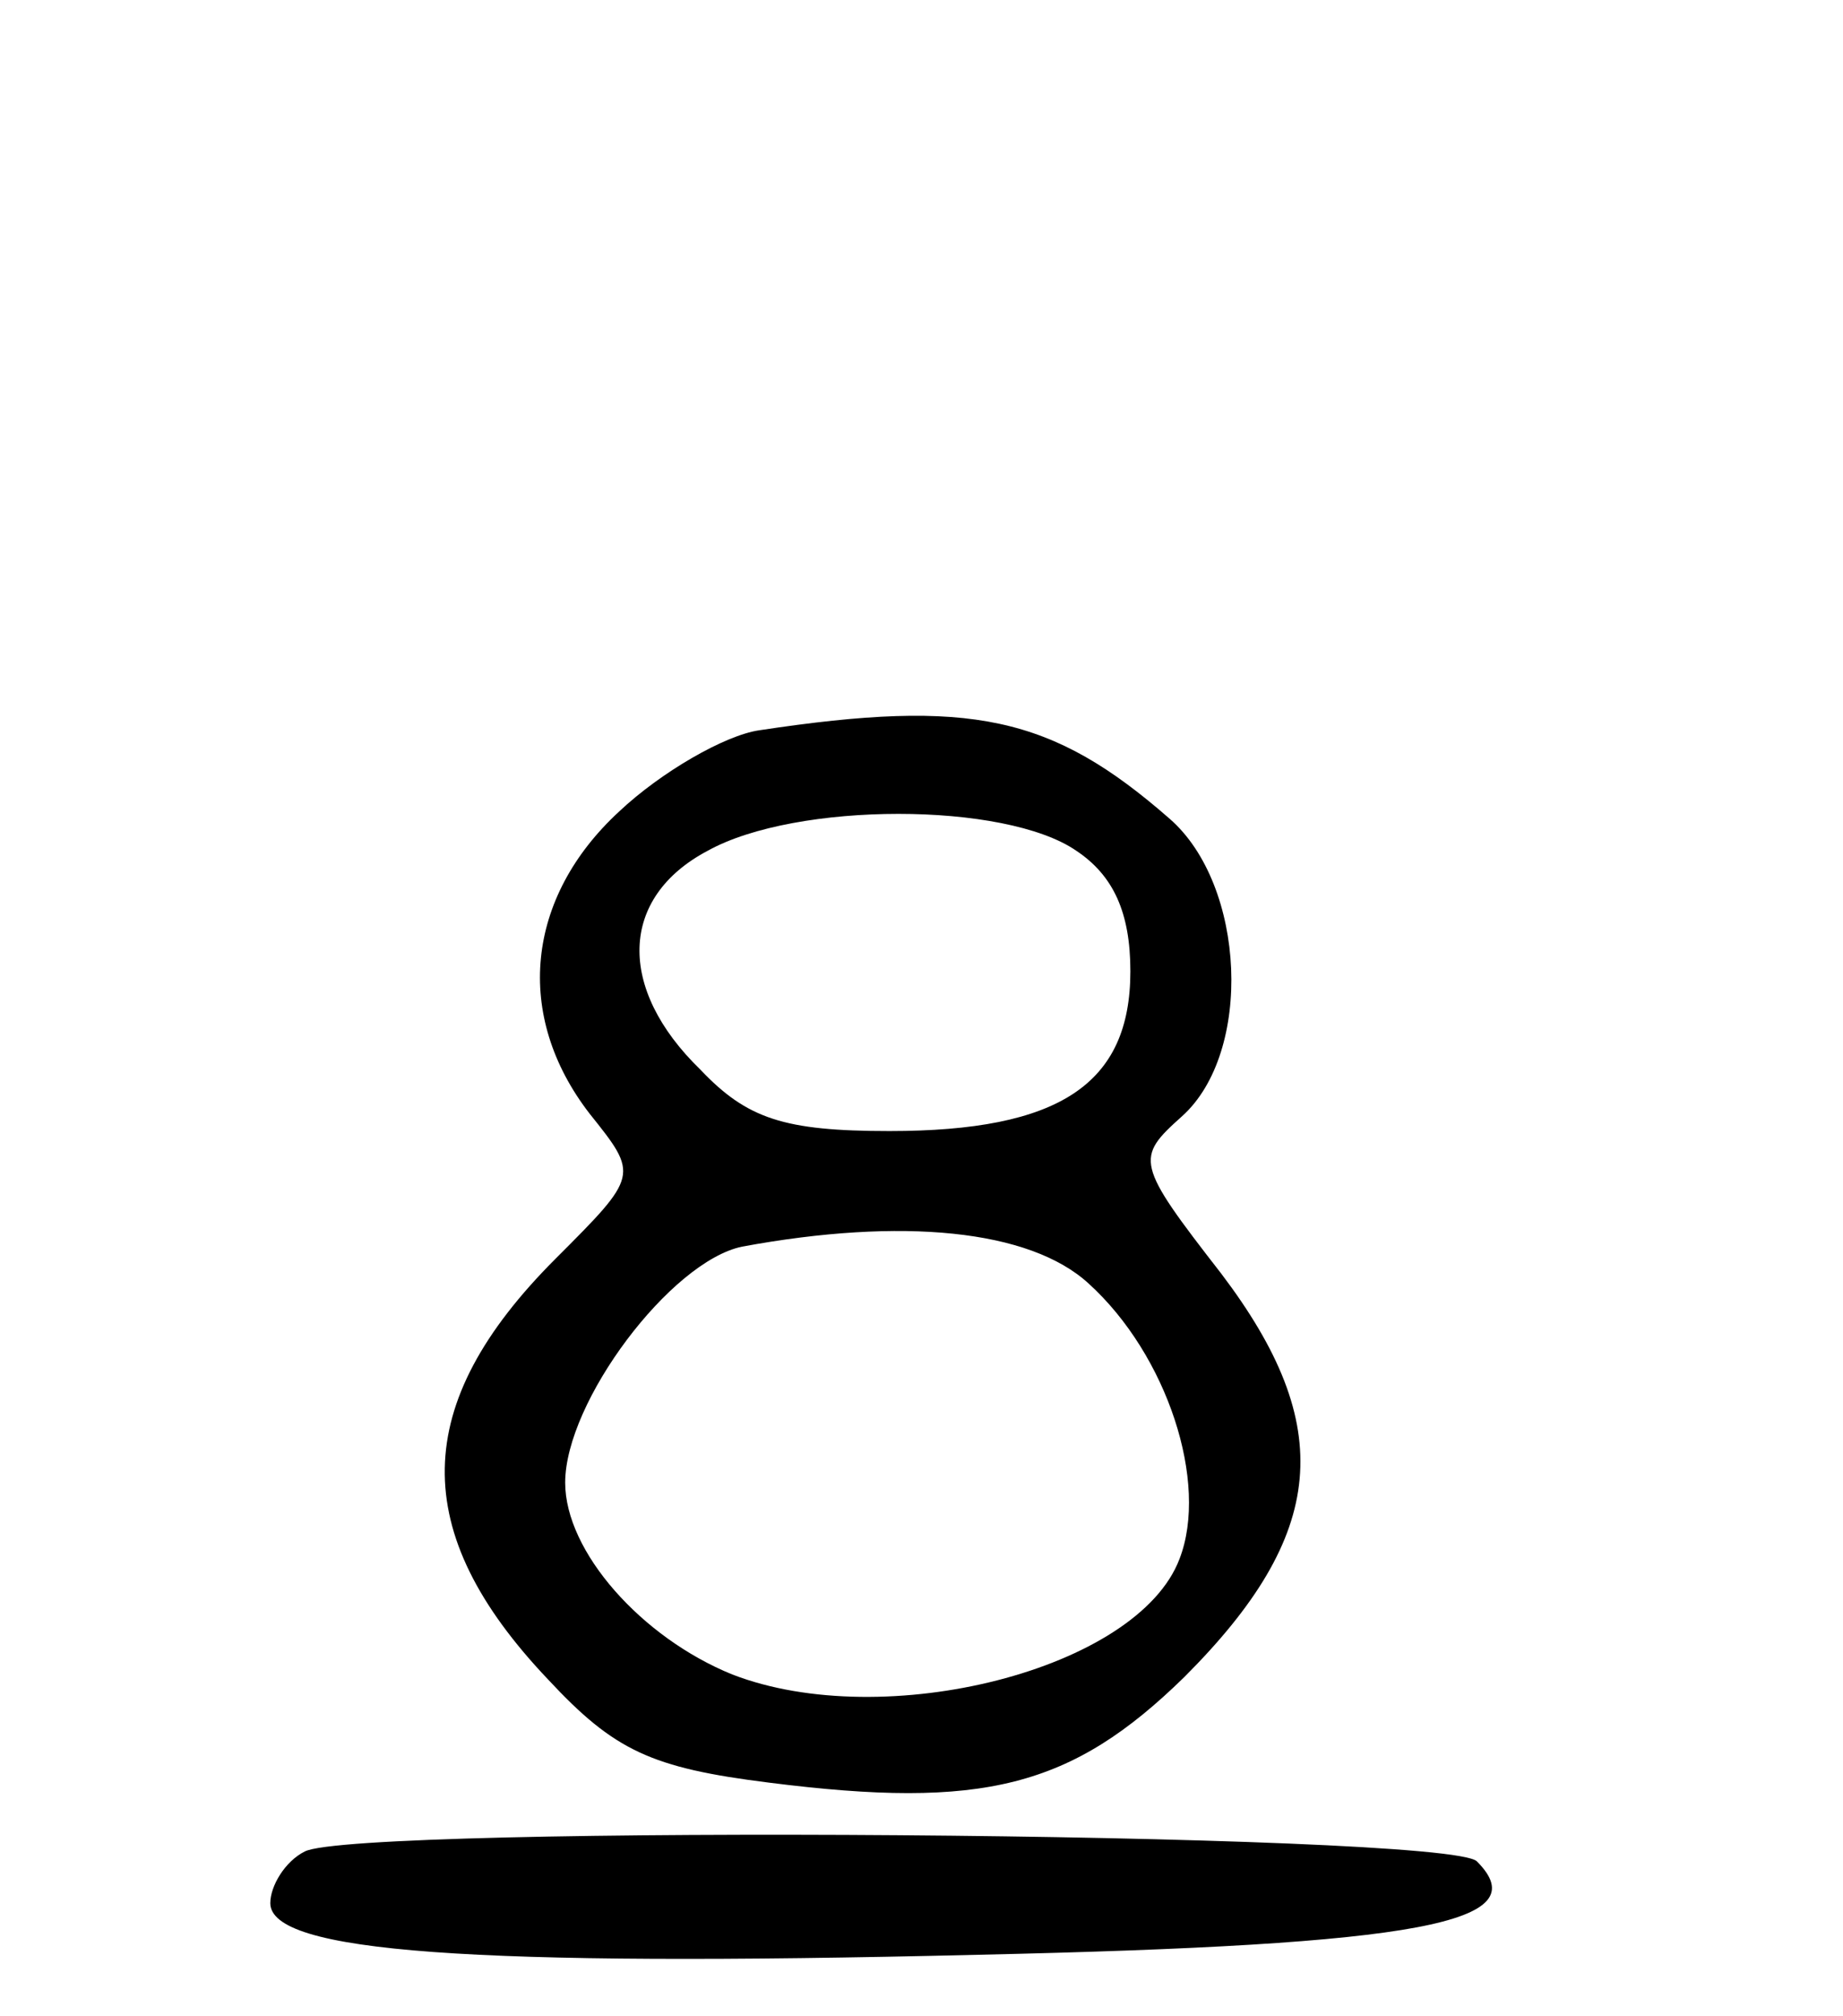 <svg version="1.0" xmlns="http://www.w3.org/2000/svg"
 width="75pt" height="82pt" viewBox="0 0 75 82"
 preserveAspectRatio="xMidYMid meet">
<g transform="translate(0,82) scale(0.1,-0.1)"
fill="#000000" stroke="none">
<path d="M309 523 c-14 -2 -40 -17 -57 -33 -38 -35 -43 -83 -12 -123 20 -25
20 -25 -14 -59 -59 -59 -60 -111 -3 -171 27 -29 42 -36 90 -42 87 -11 123 -2
169 43 58 58 62 102 15 164 -35 45 -35 47 -16 64 29 26 26 94 -5 121 -48 42
-81 49 -167 36z m129 -49 c15 -10 22 -25 22 -49 0 -46 -29 -65 -98 -65 -43 0
-58 5 -77 25 -34 33 -33 70 3 89 36 20 121 20 150 0z m5 -176 c32 -29 49 -81
37 -112 -17 -45 -120 -71 -182 -47 -37 15 -68 50 -68 78 0 33 43 90 72 96 65
12 117 7 141 -15z"/>
<path d="M124 67 c-8 -4 -14 -14 -14 -21 0 -20 81 -26 288 -21 180 4 228 13
203 38 -12 12 -456 15 -477 4z"/>
</g>
</svg>
